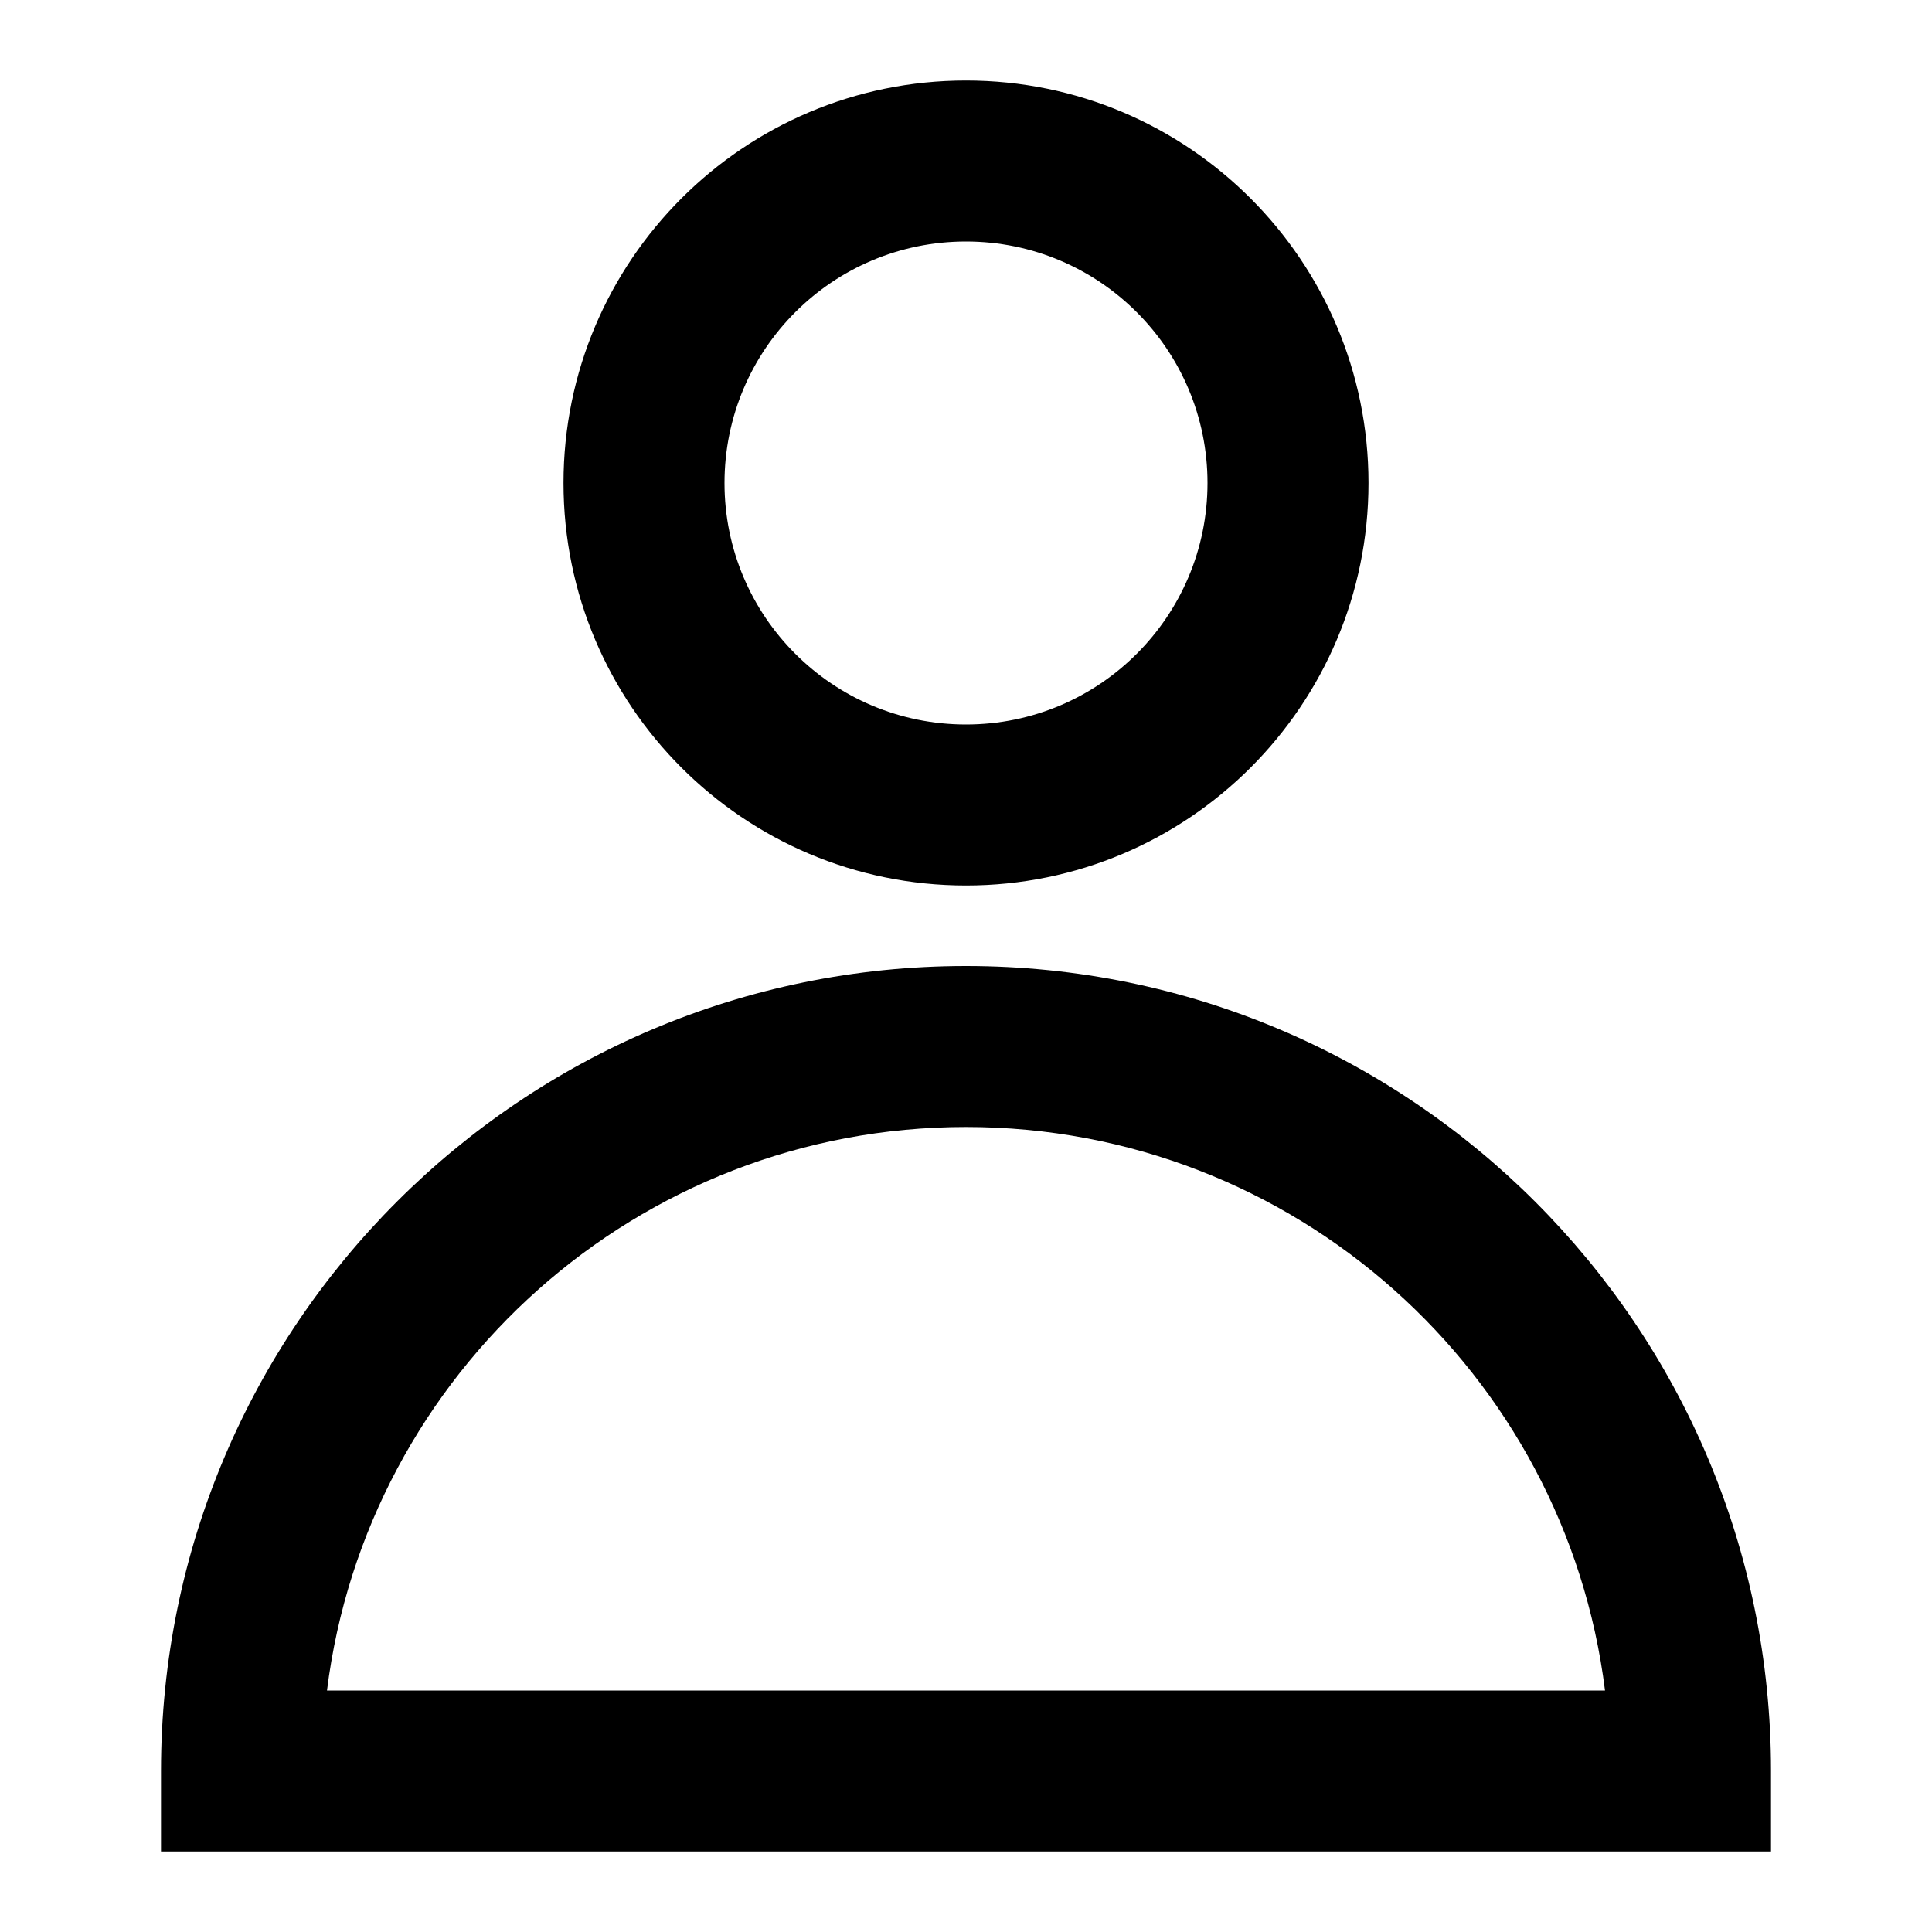 <svg width="24" height="24" viewBox="0 0 24 24" fill="none" xmlns="http://www.w3.org/2000/svg">
<path fill-rule="evenodd" clip-rule="evenodd" d="M7 6C7 3.239 9.239 1 12 1C14.761 1 17 3.239 17 6C17 8.761 14.761 11 12 11C9.239 11 7 8.761 7 6ZM12 3C10.343 3 9 4.343 9 6C9 7.657 10.343 9 12 9C13.657 9 15 7.657 15 6C15 4.343 13.657 3 12 3Z" fill="currentcolor"/>
<path fill-rule="evenodd" clip-rule="evenodd" d="M2 22C2 16.477 6.477 12 12 12C17.523 12 22 16.477 22 22V23H2V22ZM4.062 21H19.938C19.446 17.054 16.08 14 12 14C7.92 14 4.554 17.054 4.062 21Z" fill="currentcolor"/>
</svg>
